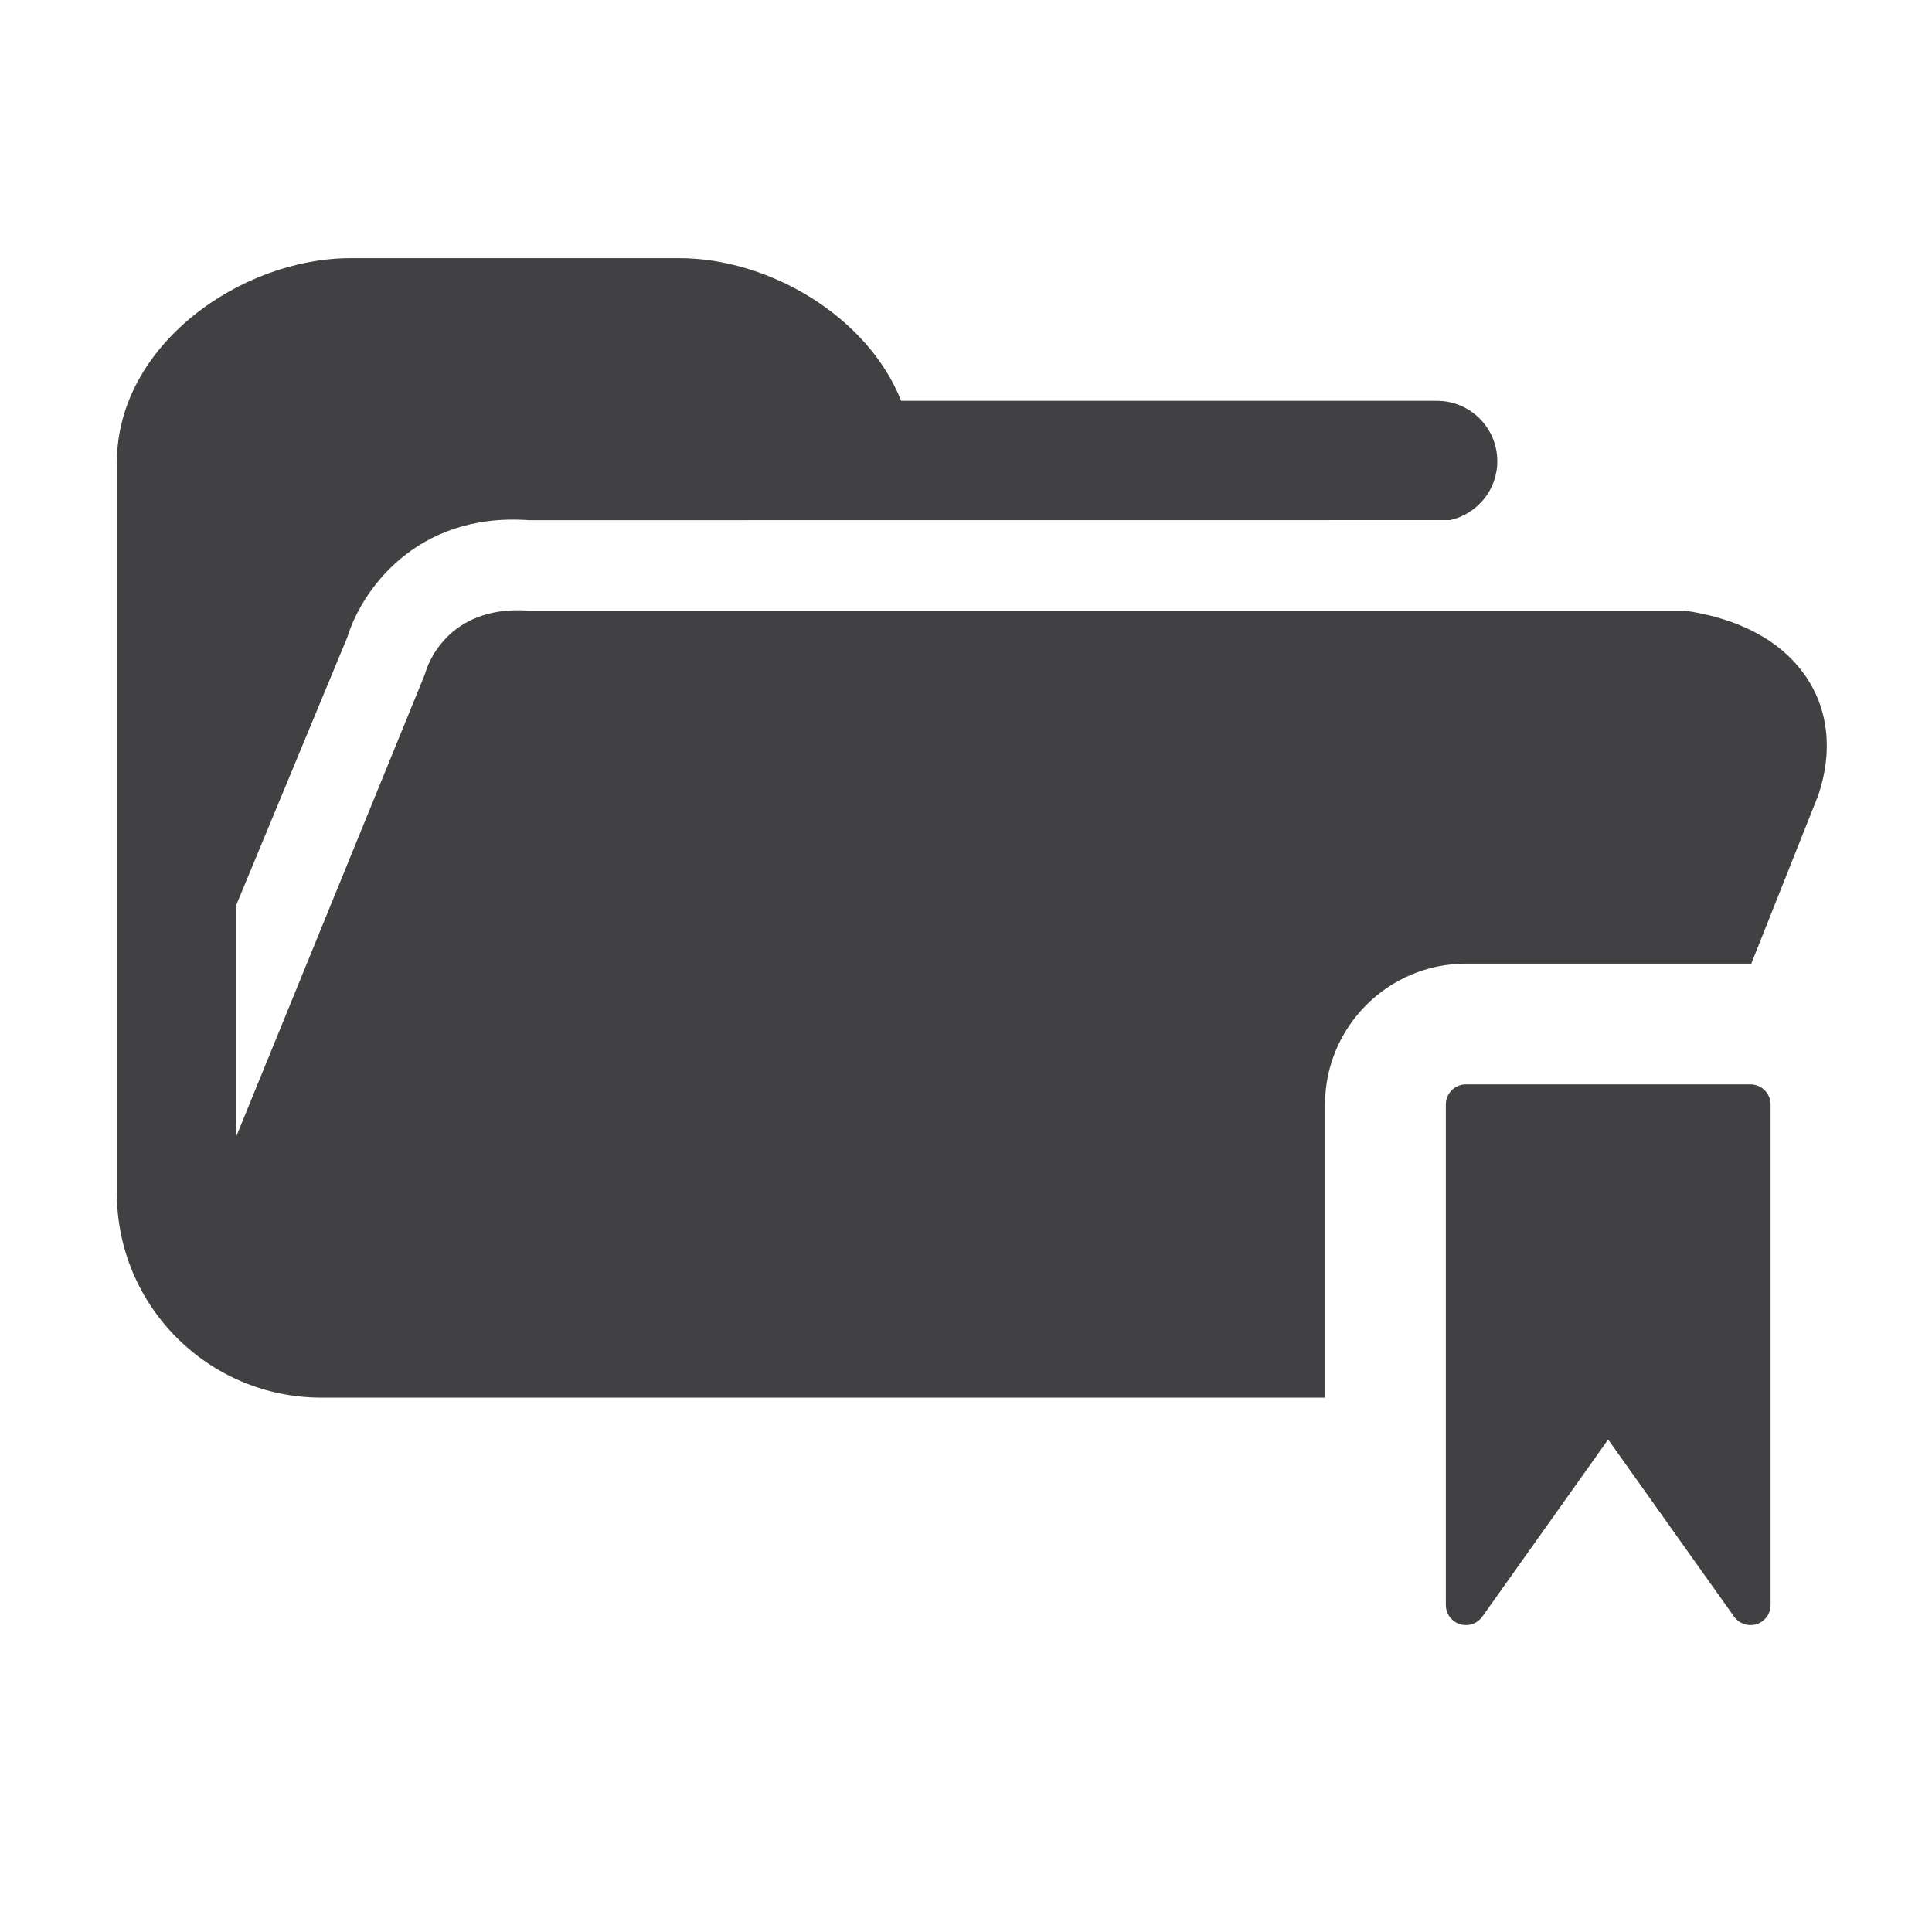 <?xml version="1.0" encoding="utf-8"?>
<!-- Generator: Adobe Illustrator 16.0.0, SVG Export Plug-In . SVG Version: 6.00 Build 0)  -->
<!DOCTYPE svg PUBLIC "-//W3C//DTD SVG 1.1//EN" "http://www.w3.org/Graphics/SVG/1.1/DTD/svg11.dtd">
<svg version="1.1" id="Layer_1" xmlns="http://www.w3.org/2000/svg" xmlns:xlink="http://www.w3.org/1999/xlink" x="0px" y="0px"
	 width="48px" height="48px" viewBox="0 0 48 48" enable-background="new 0 0 48 48" xml:space="preserve">
<g>
	<path fill="#414042" d="M43.489,26.941h-7.068c-0.276,0-0.5,0.223-0.5,0.5v12.434c0,0.217,0.141,0.41,0.348,0.477
		c0.051,0.016,0.102,0.023,0.152,0.023c0.159,0,0.313-0.076,0.407-0.211l3.126-4.4l3.128,4.4c0.126,0.176,0.349,0.252,0.56,0.188
		c0.207-0.066,0.348-0.26,0.348-0.477V27.441C43.989,27.164,43.766,26.941,43.489,26.941z"/>
	<path fill="#414042" d="M44.826,16.75c-0.754-1.049-1.999-1.438-2.972-1.58H13.113c-2.045-0.139-2.518,1.449-2.537,1.518
		c-0.011,0.039-0.024,0.078-0.041,0.117L5.862,28.254v-5.75l2.765-6.666c0.343-1.133,1.691-3.117,4.514-2.914l22.884-0.002
		c0.672-0.15,1.175-0.746,1.175-1.463c0-0.828-0.671-1.5-1.5-1.5H22.389c-0.834-2.104-3.289-3.545-5.514-3.545h-8.16
		c-2.743,0-5.811,2.17-5.811,5.074v18.16c0,2.799,2.277,5.076,5.076,5.076h24.94v-7.283c0-1.93,1.57-3.5,3.5-3.5h7.068
		c0.008,0,0.015,0.002,0.022,0.002l1.666-4.189C45.549,18.65,45.424,17.584,44.826,16.75z"/>
</g>
</svg>

